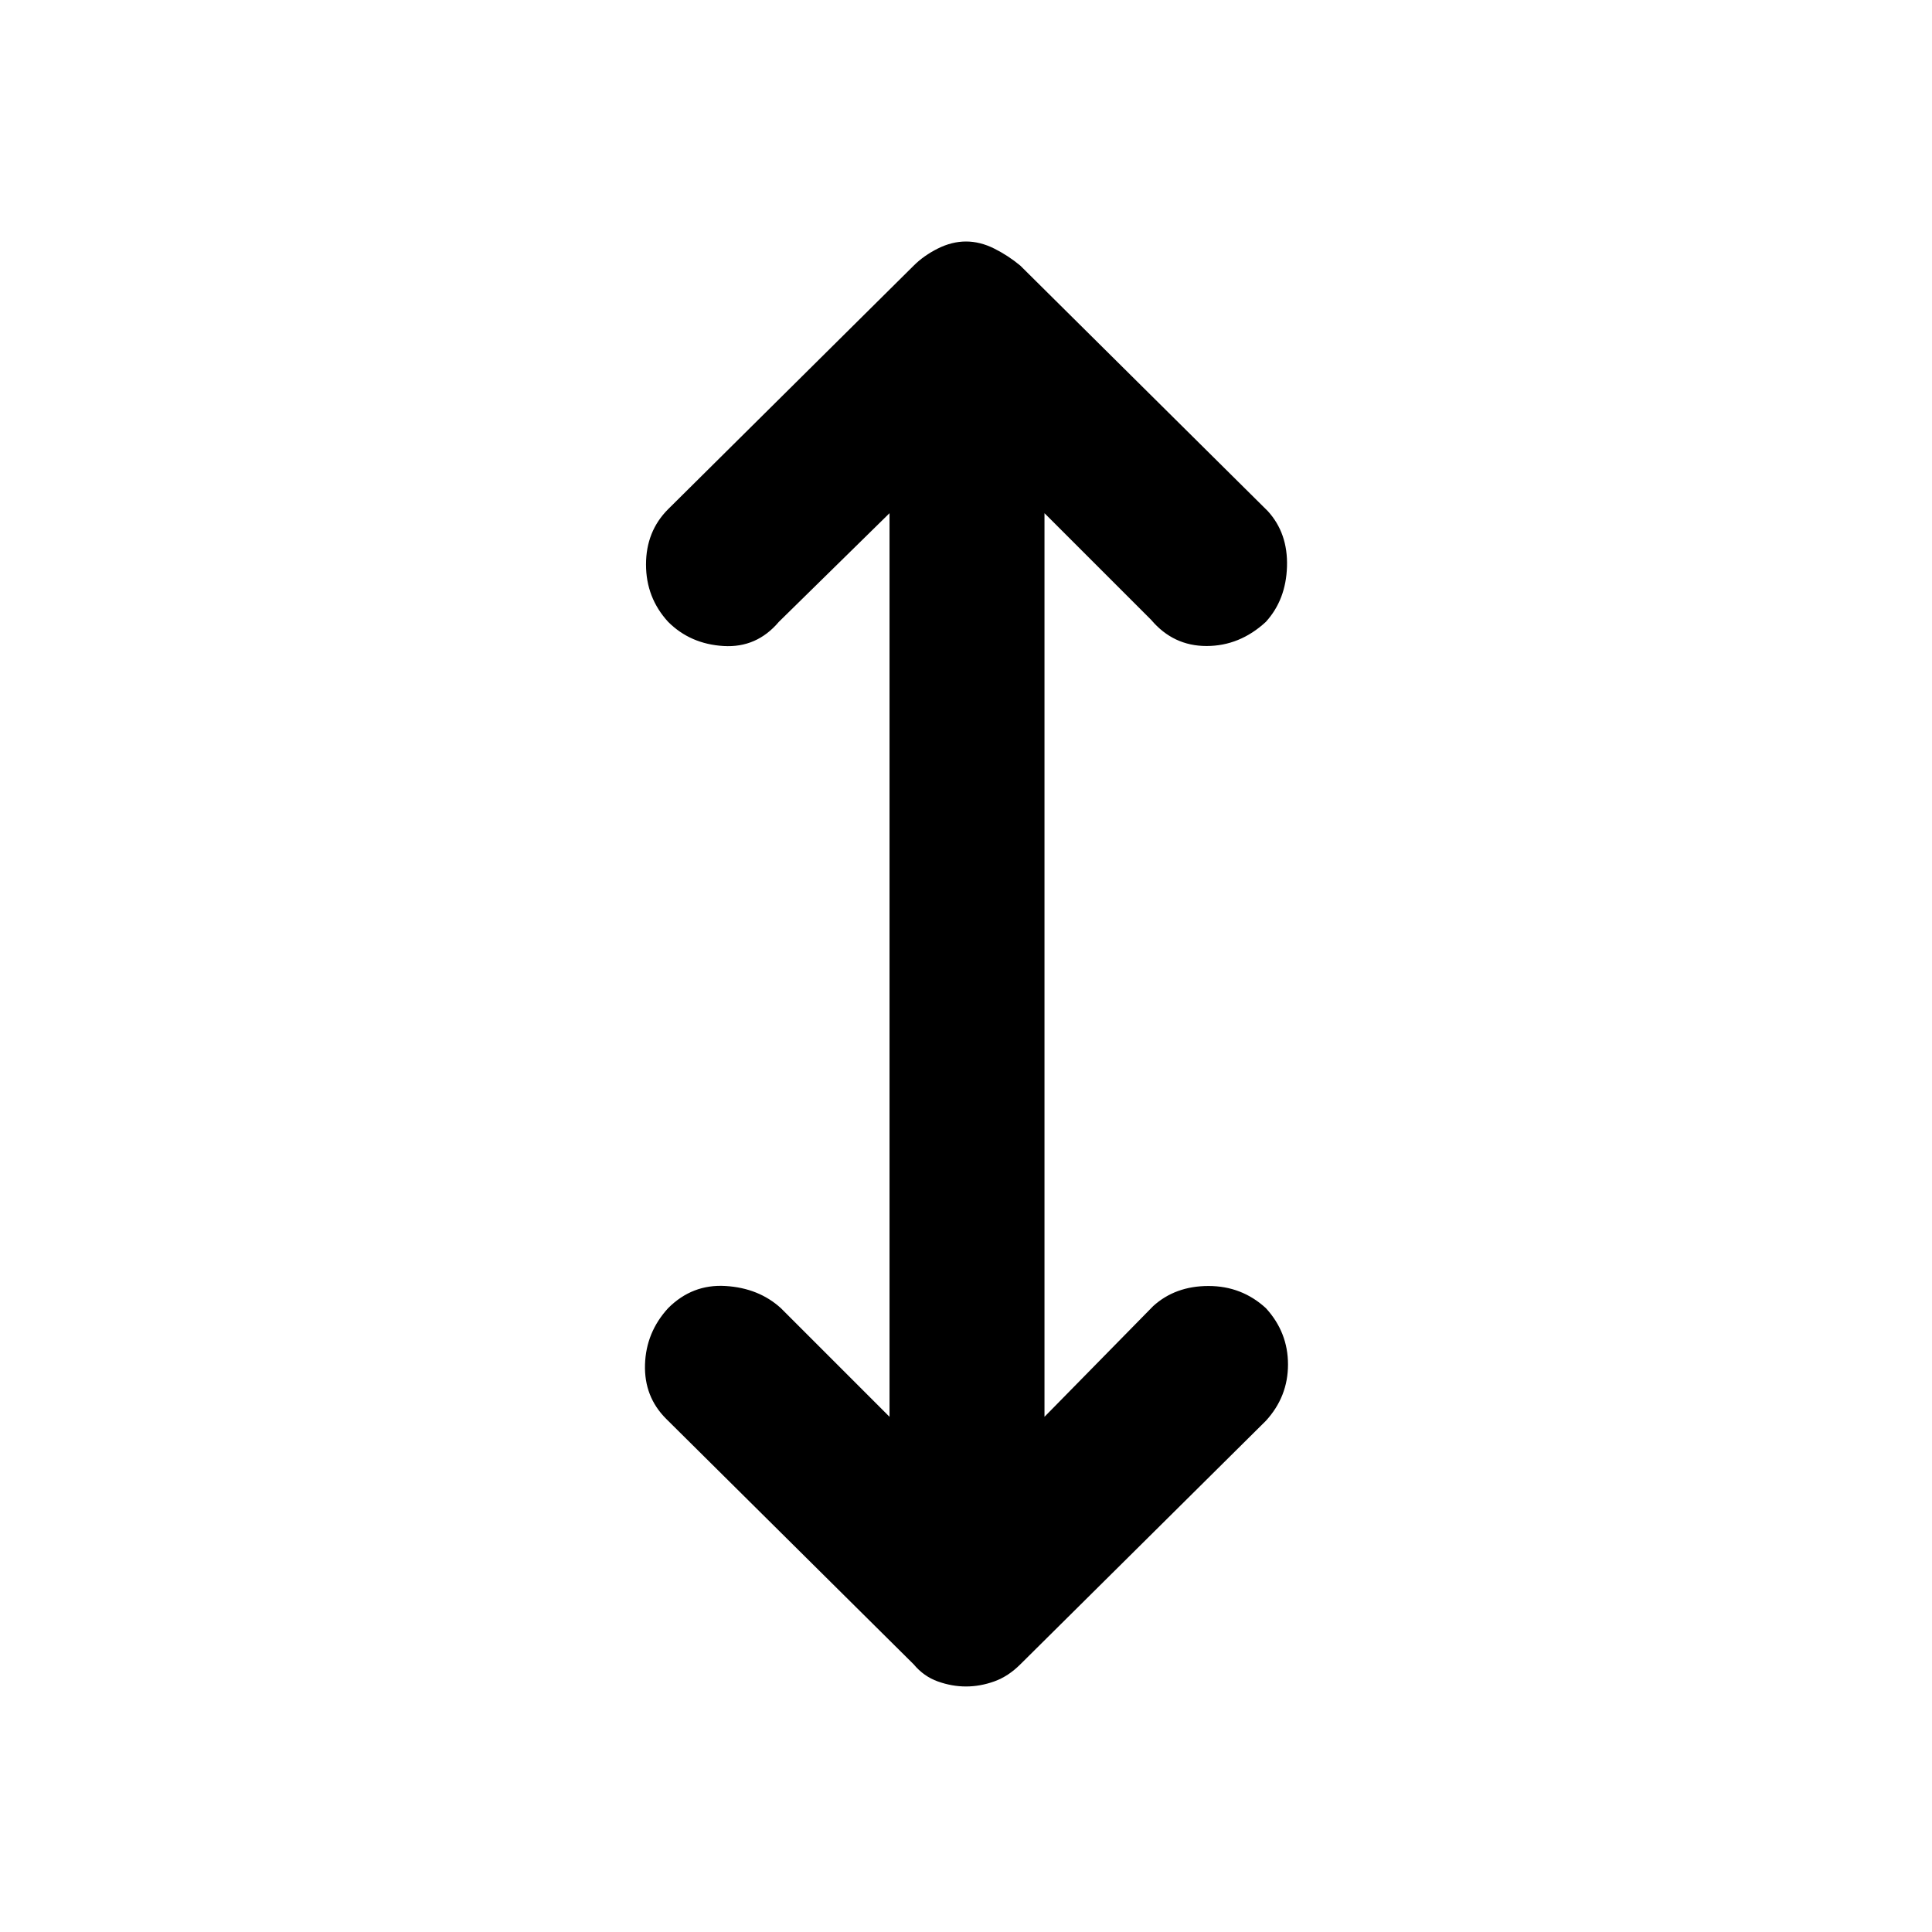 <svg xmlns="http://www.w3.org/2000/svg" height="48" width="48"><path d="M24 41.9Q23.65 41.9 23.3 41.775Q22.95 41.65 22.7 41.35L16.55 35.25Q16 34.7 16.025 33.9Q16.05 33.1 16.6 32.5Q17.2 31.9 18.025 31.95Q18.85 32 19.4 32.5L22.1 35.2V12.75L19.35 15.45Q18.8 16.1 17.975 16.05Q17.15 16 16.6 15.45Q16.05 14.85 16.05 14.025Q16.05 13.2 16.6 12.65L22.7 6.6Q22.95 6.35 23.3 6.175Q23.65 6 24 6Q24.35 6 24.7 6.175Q25.05 6.35 25.35 6.6L31.5 12.7Q32 13.25 31.975 14.075Q31.95 14.9 31.45 15.45Q30.8 16.05 29.975 16.05Q29.15 16.05 28.6 15.4L25.95 12.75V35.2L28.65 32.45Q29.2 31.95 30.025 31.95Q30.85 31.95 31.45 32.5Q32 33.1 32 33.9Q32 34.7 31.45 35.3L25.35 41.35Q25.05 41.65 24.7 41.775Q24.35 41.9 24 41.9Z"/></svg>